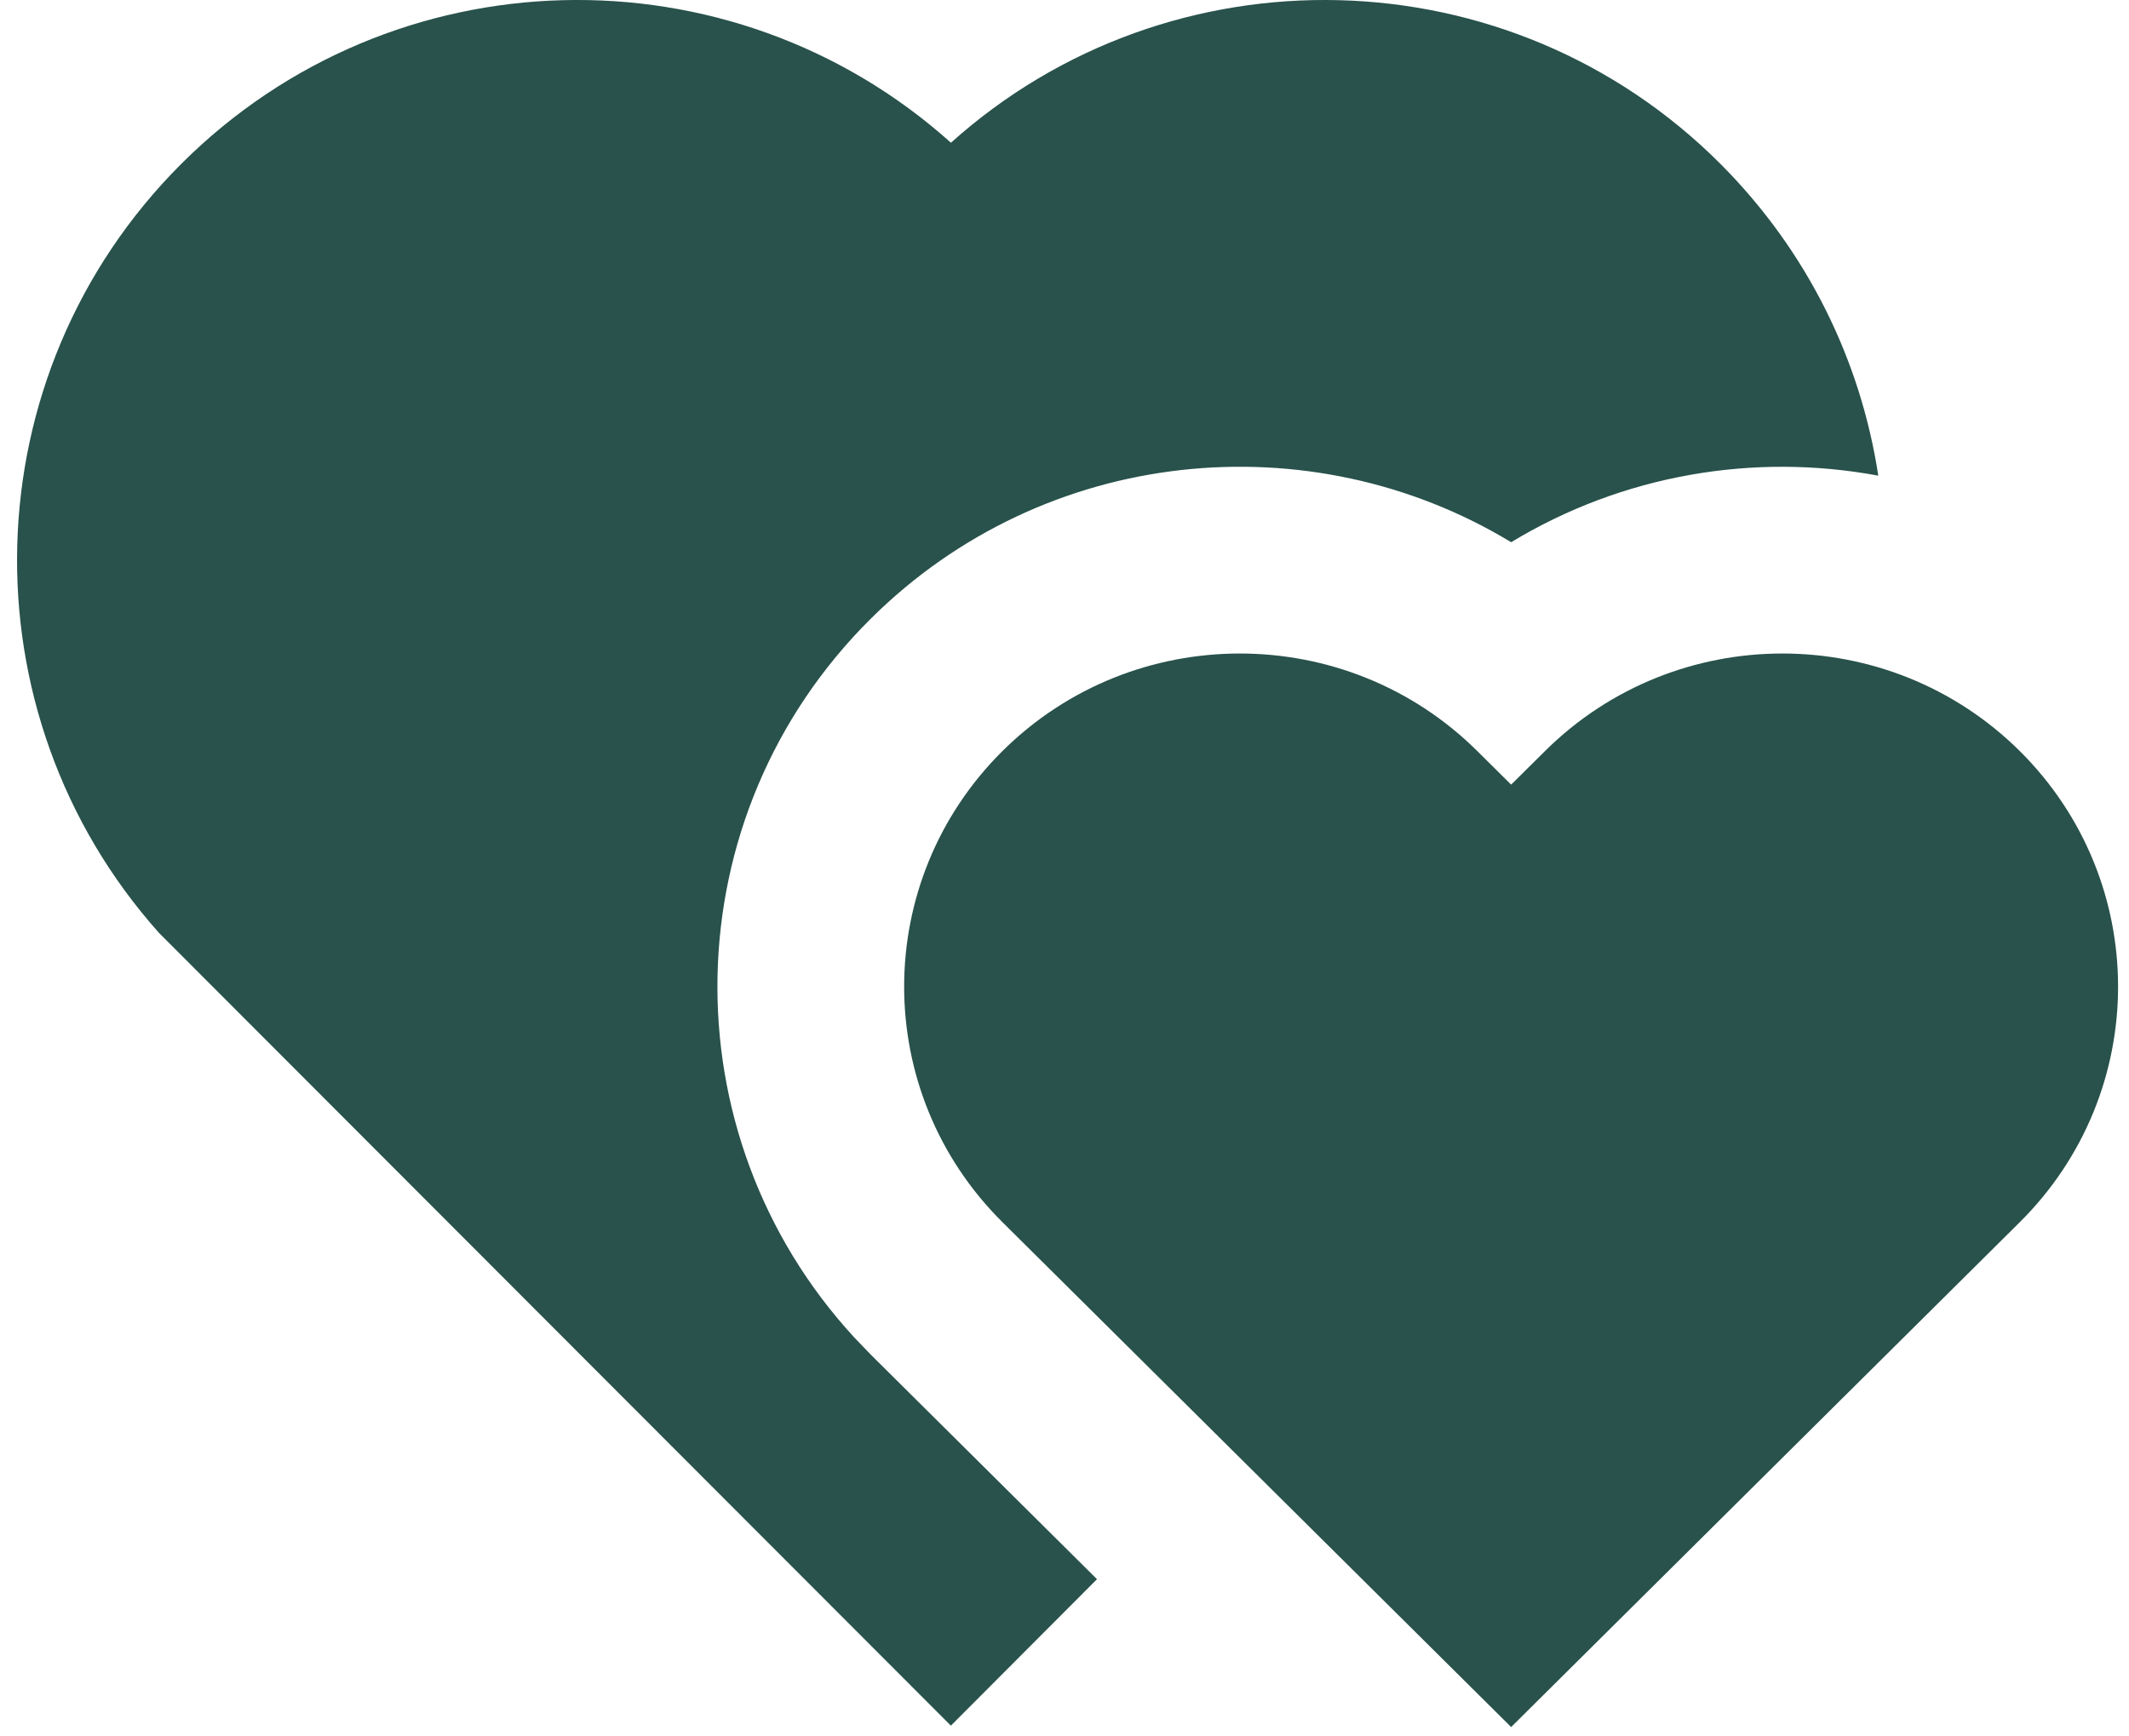 <svg width="38" height="31" viewBox="0 0 38 31" fill="none" xmlns="http://www.w3.org/2000/svg">
<path d="M27.577 13.408C29.917 11.087 33.71 11.087 36.05 13.408C38.39 15.732 38.39 19.498 36.05 21.82L26.972 30.833L17.893 21.82C15.553 19.498 15.553 15.732 17.893 13.408C20.233 11.087 24.027 11.087 26.367 13.408L26.972 14.008L27.577 13.408ZM30.71 2.928C32.277 4.5 33.215 6.458 33.525 8.492C31.303 8.078 28.96 8.475 26.972 9.68C23.388 7.508 18.648 7.963 15.545 11.043C11.993 14.568 11.895 20.235 15.248 23.878L15.545 24.187L19.58 28.193L16.972 30.808L2.838 16.655C-0.667 12.728 -0.535 6.698 3.233 2.928C7.008 -0.845 13.047 -0.972 16.973 2.548C20.888 -0.967 26.938 -0.85 30.71 2.928Z" fill="#28524B"/>
</svg>
